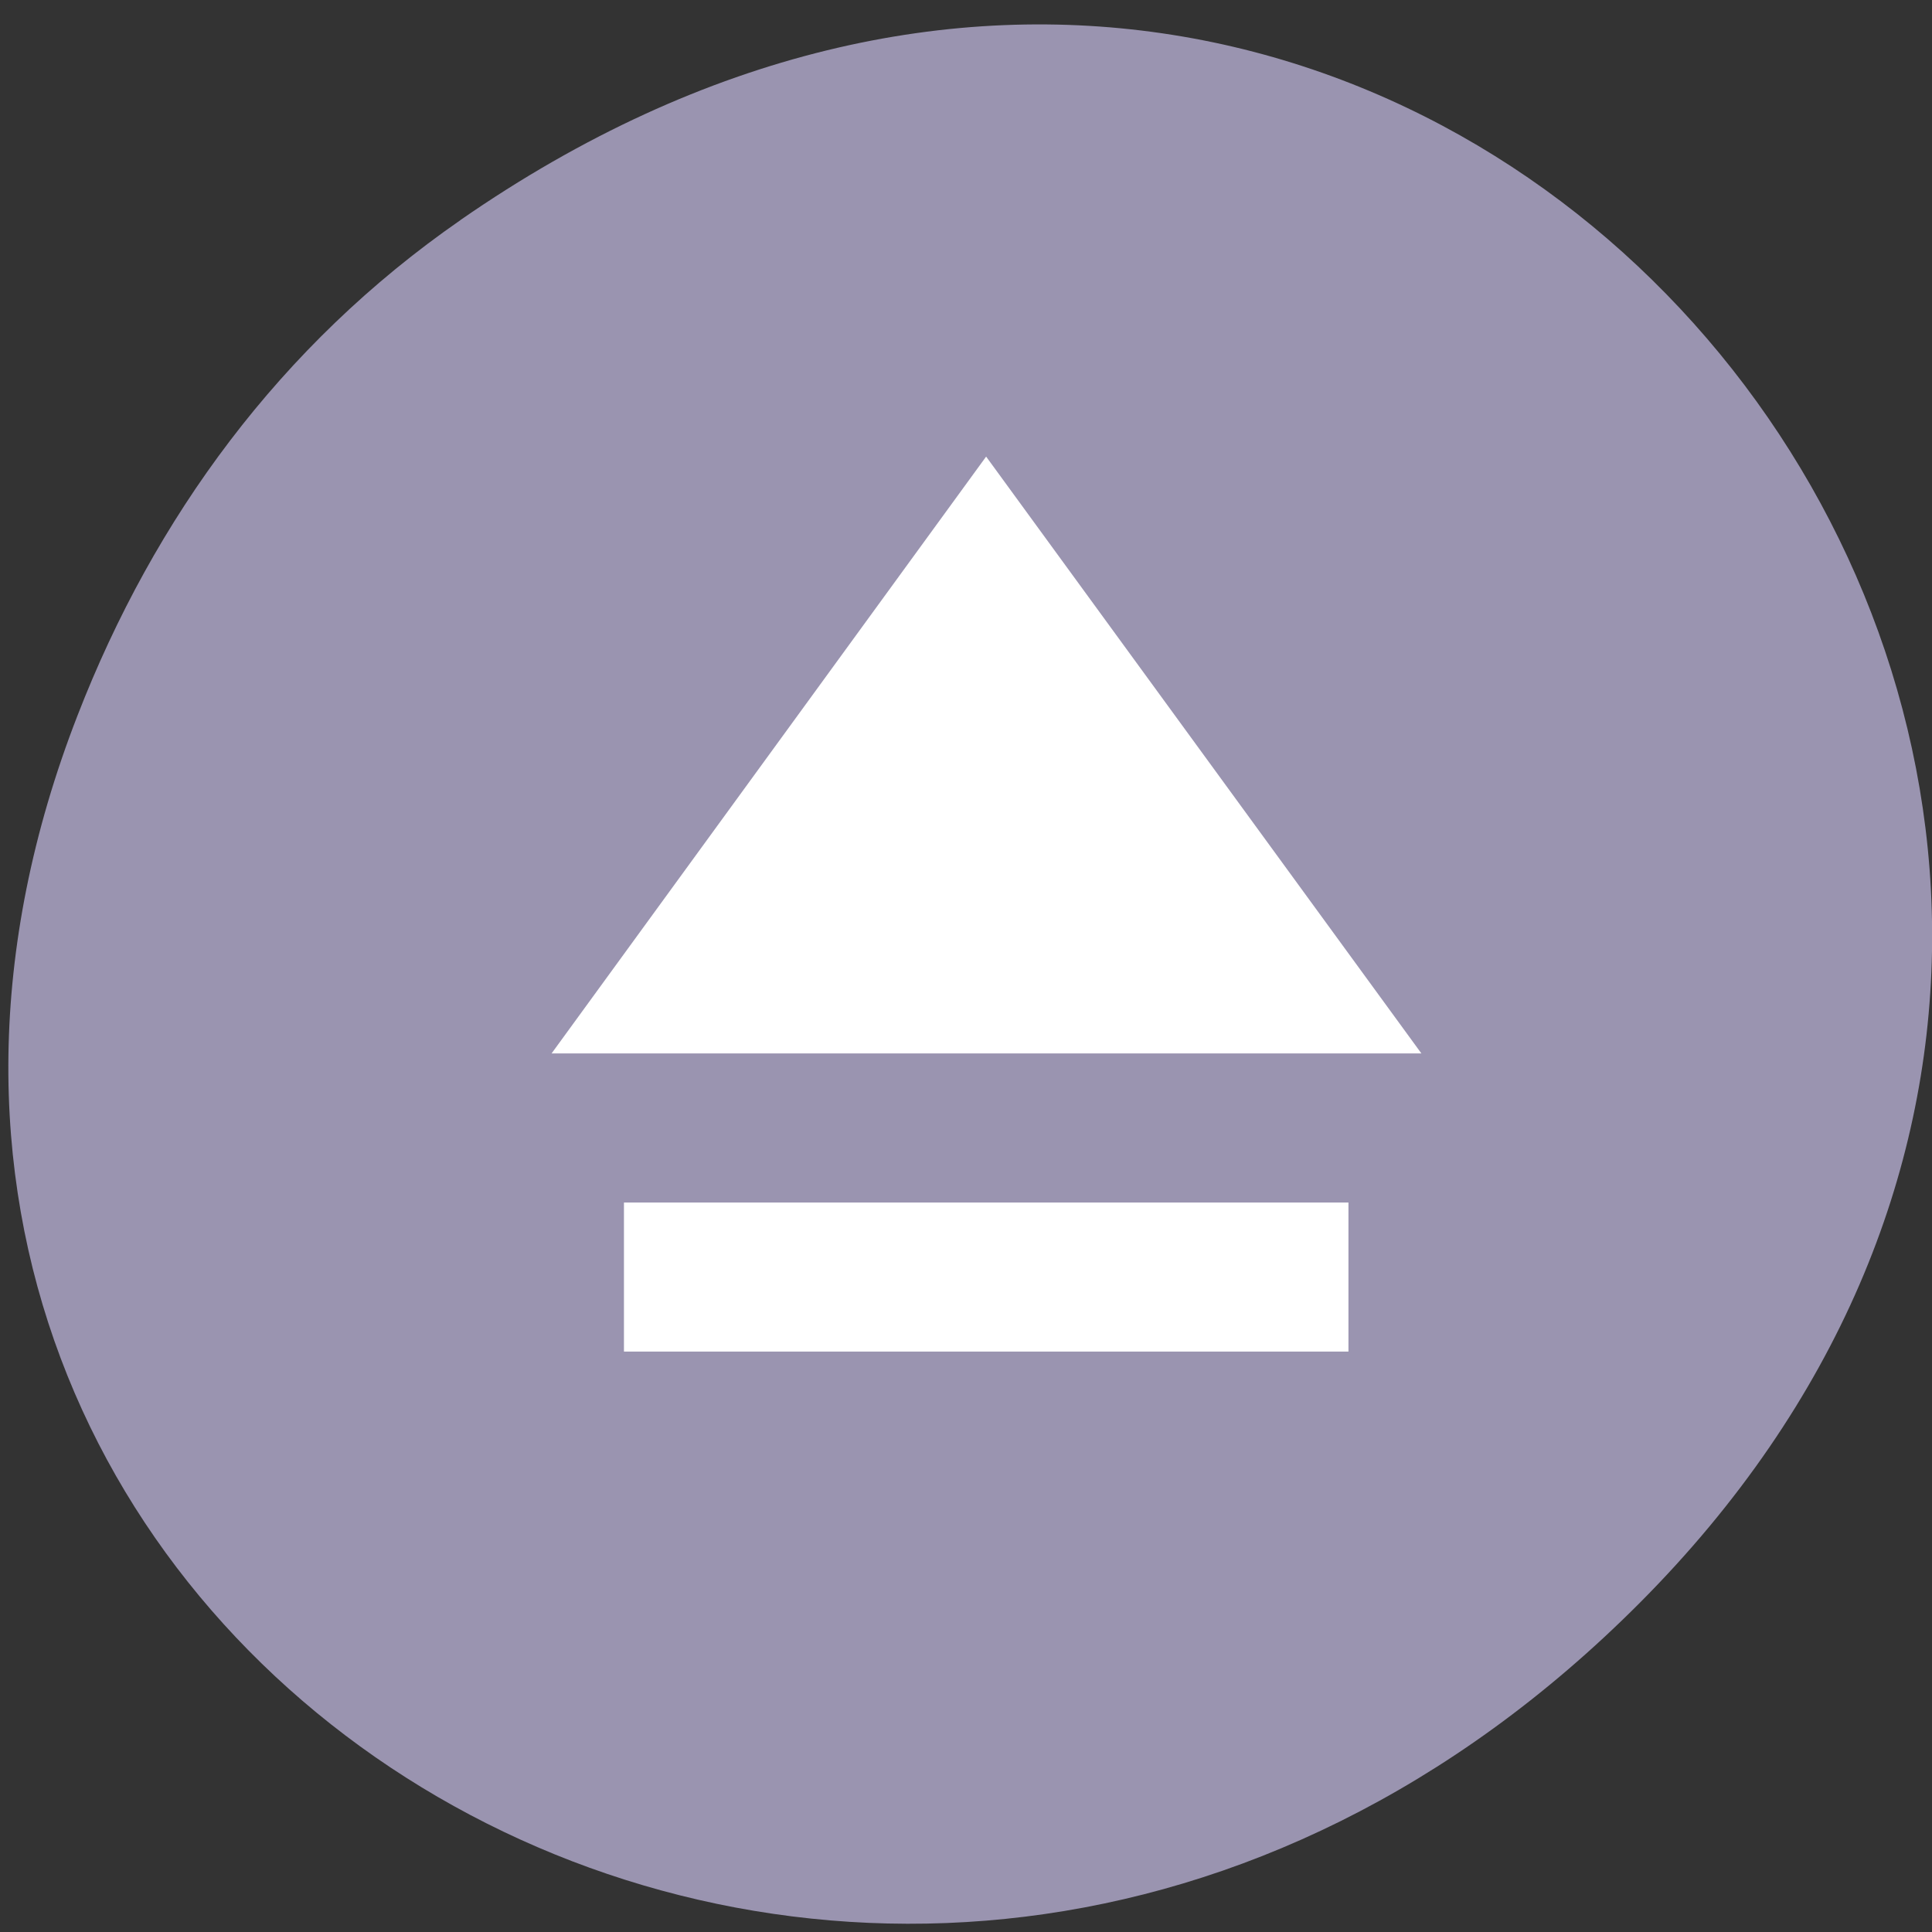 <svg xmlns="http://www.w3.org/2000/svg" viewBox="0 0 24 24"><rect x="0" y="0" width="24" height="24" fill="#333333" stroke="none"/><path d="m 5.719 2.734 c 12.227 -8.484 24.609 7.184 14.648 17.18 c -9.383 9.414 -23.961 0.684 -19.402 -11.031 c 0.949 -2.445 2.512 -4.594 4.754 -6.148" style="fill:#9a94b0"/><path d="m 12.25 5.672 l -5.398 7.414 h 10.805 m -9.906 1.852 v 1.852 h 9 v -1.852" style="fill:#fff"/></svg>
